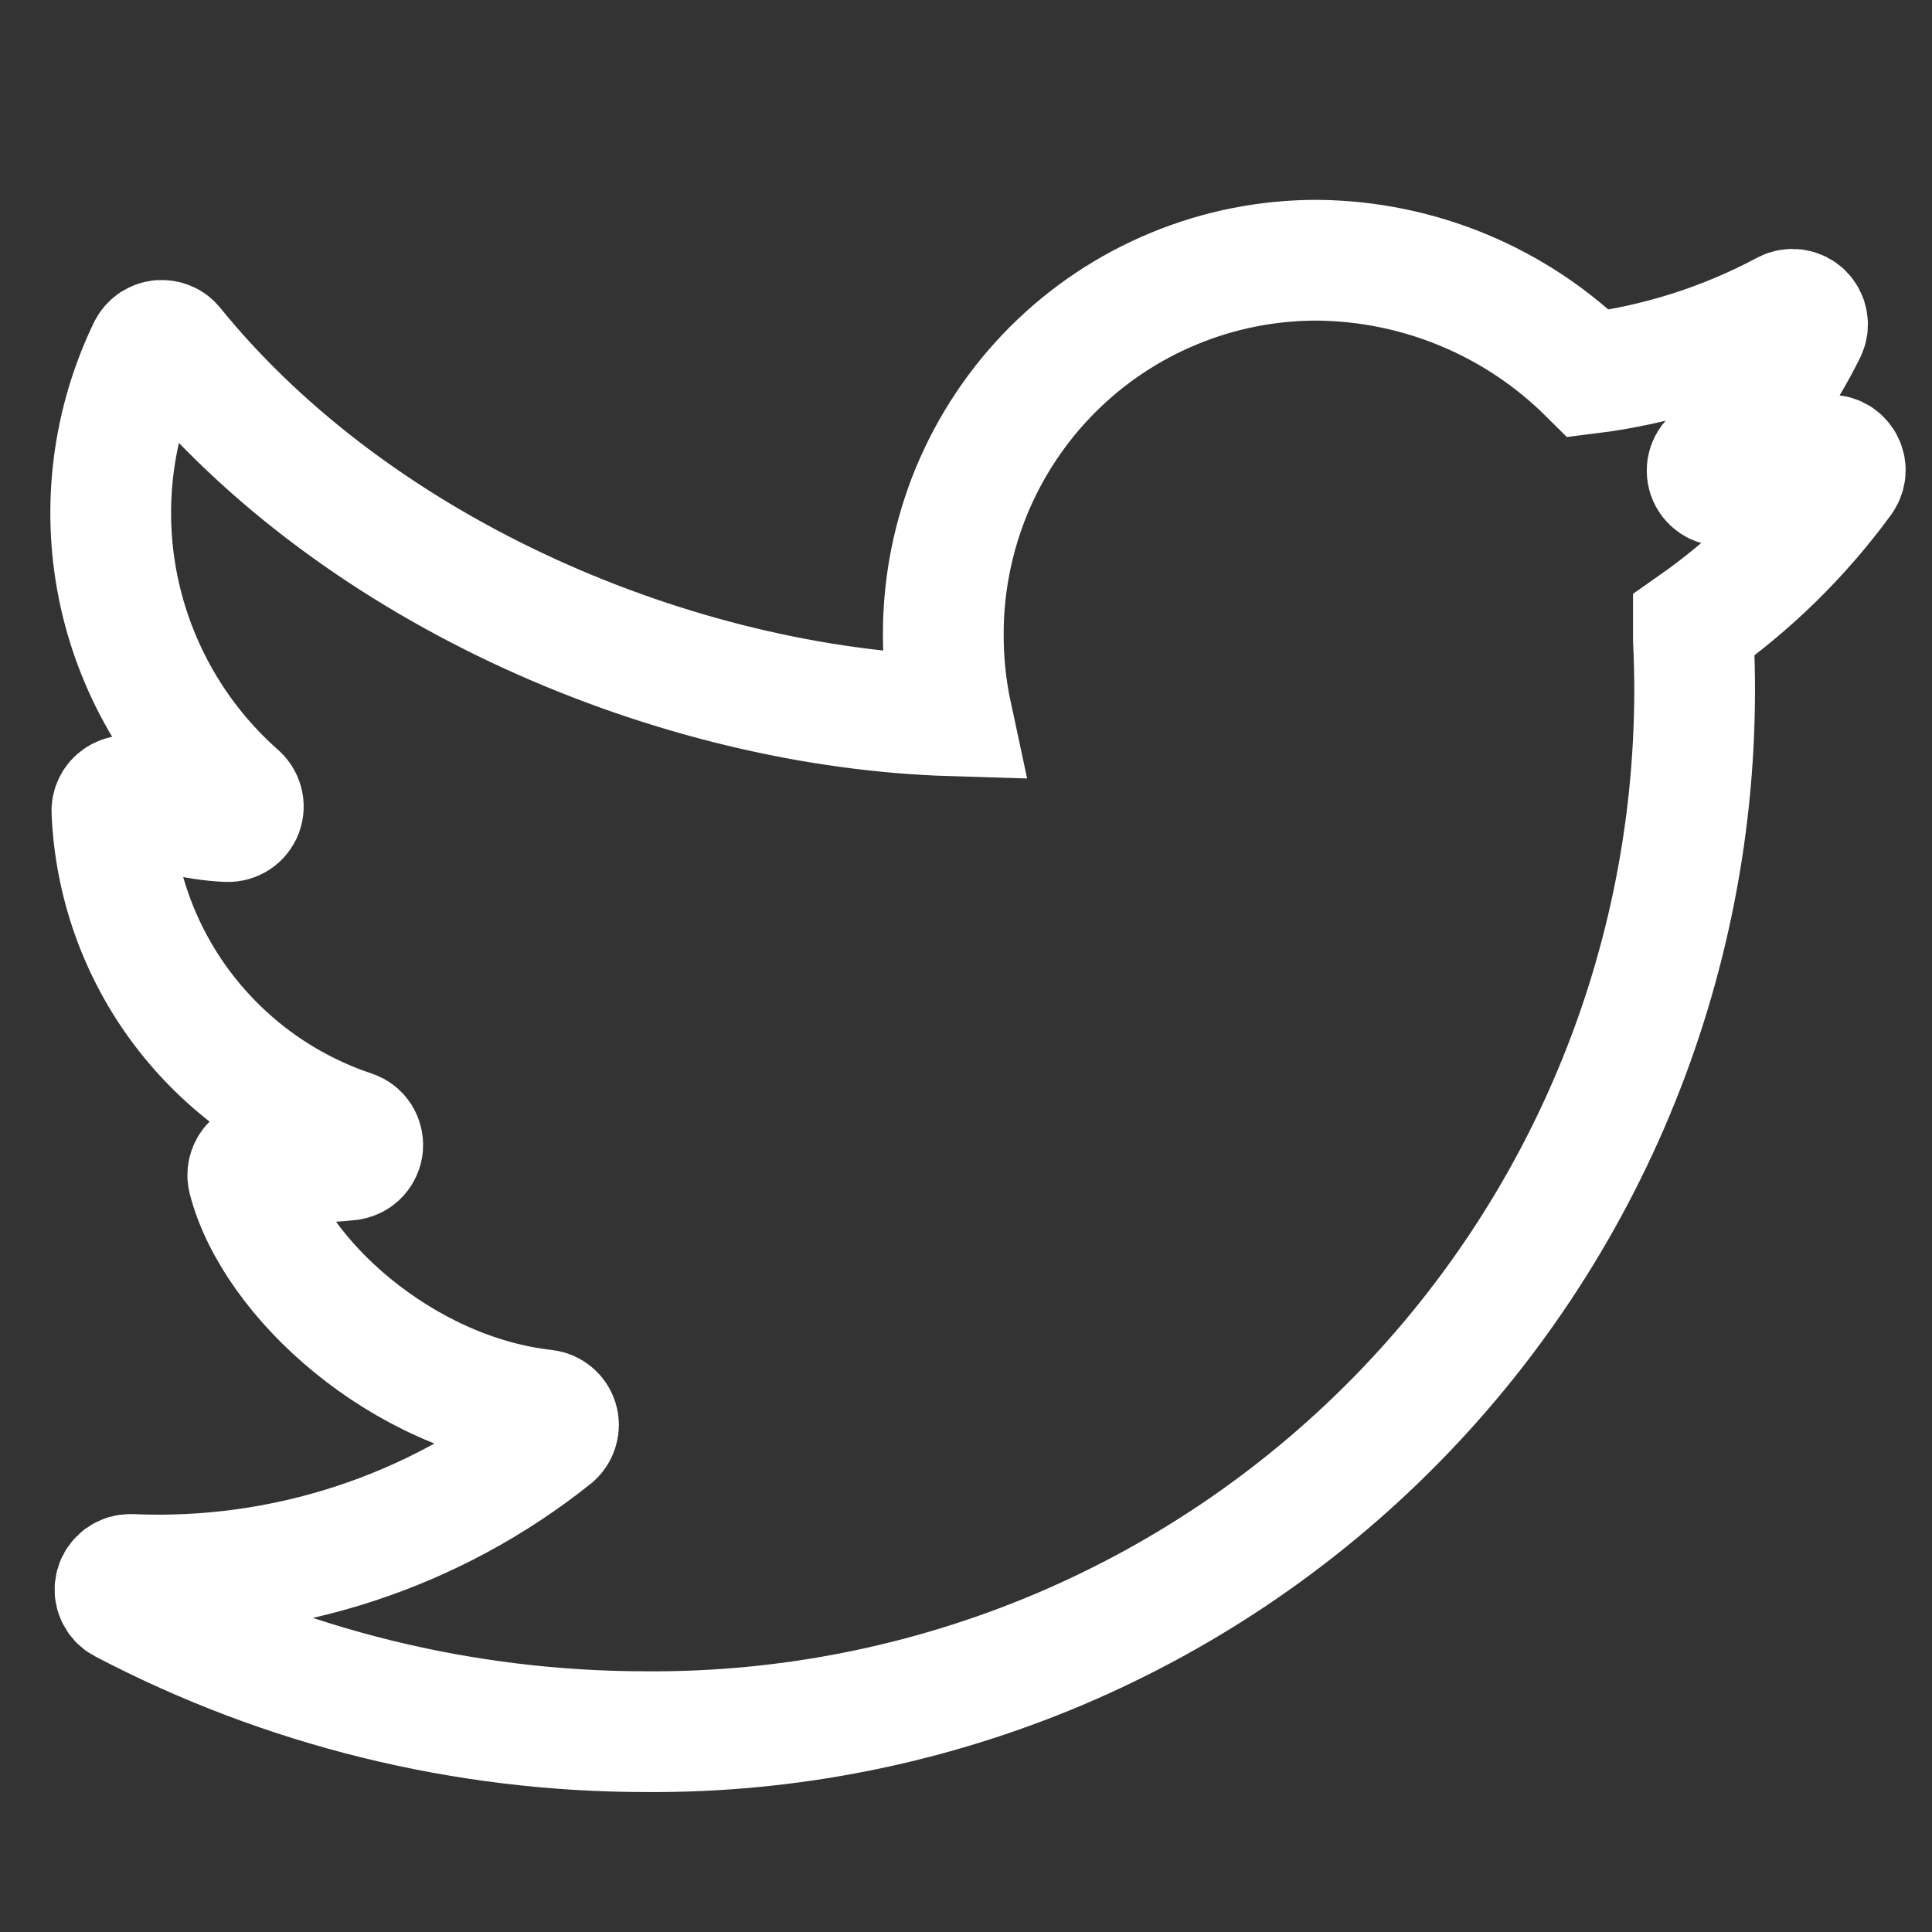 <svg width="16" height="16" viewBox="0 0 16 16" fill="none" xmlns="http://www.w3.org/2000/svg">
<rect x="0" y="0" width="16" height="16" fill="#333333" stroke="none"/>
<path d="M15.112 3.777C14.844 3.877 14.569 3.958 14.29 4.019C14.263 4.025 14.235 4.022 14.21 4.011C14.185 3.999 14.165 3.98 14.152 3.956C14.139 3.931 14.135 3.904 14.139 3.877C14.144 3.85 14.157 3.825 14.177 3.806C14.498 3.499 14.761 3.138 14.957 2.74C14.968 2.717 14.972 2.69 14.967 2.665C14.963 2.639 14.95 2.615 14.932 2.597C14.913 2.579 14.889 2.567 14.863 2.563C14.837 2.559 14.811 2.563 14.788 2.575C14.28 2.847 13.727 3.022 13.156 3.093C12.557 2.498 11.75 2.162 10.906 2.155C10.5 2.155 10.097 2.234 9.722 2.39C9.346 2.545 9.005 2.773 8.718 3.06C8.43 3.348 8.203 3.689 8.047 4.064C7.892 4.44 7.812 4.842 7.812 5.249C7.811 5.477 7.835 5.705 7.883 5.928C5.621 5.86 2.98 4.767 1.437 2.866C1.425 2.85 1.408 2.837 1.389 2.829C1.37 2.821 1.349 2.818 1.329 2.819C1.308 2.821 1.289 2.828 1.271 2.839C1.254 2.851 1.24 2.866 1.23 2.884C0.933 3.497 0.844 4.19 0.977 4.857C1.111 5.525 1.459 6.131 1.969 6.582C1.989 6.598 2.004 6.621 2.011 6.647C2.018 6.672 2.016 6.699 2.007 6.724C1.997 6.749 1.98 6.77 1.958 6.784C1.936 6.798 1.909 6.805 1.883 6.804C1.614 6.792 1.35 6.723 1.108 6.604C1.088 6.594 1.066 6.589 1.044 6.59C1.022 6.591 1.001 6.599 0.983 6.611C0.964 6.623 0.95 6.639 0.94 6.659C0.93 6.679 0.925 6.701 0.927 6.723C0.952 7.314 1.156 7.883 1.512 8.354C1.869 8.826 2.36 9.179 2.921 9.365C2.948 9.374 2.97 9.392 2.985 9.415C2.999 9.438 3.006 9.466 3.004 9.494C3.001 9.521 2.989 9.547 2.97 9.568C2.951 9.588 2.926 9.601 2.899 9.606C2.664 9.632 2.426 9.632 2.19 9.606C2.17 9.604 2.15 9.607 2.131 9.614C2.112 9.622 2.095 9.634 2.082 9.65C2.069 9.665 2.06 9.684 2.055 9.704C2.051 9.724 2.051 9.745 2.056 9.764C2.269 10.585 3.329 11.546 4.516 11.677C4.54 11.68 4.562 11.69 4.581 11.706C4.599 11.721 4.613 11.742 4.62 11.765C4.627 11.787 4.627 11.812 4.62 11.835C4.614 11.858 4.601 11.879 4.583 11.895C3.593 12.687 2.35 13.094 1.083 13.039C1.055 13.038 1.027 13.046 1.004 13.063C0.981 13.08 0.964 13.104 0.957 13.131C0.949 13.159 0.951 13.188 0.963 13.214C0.974 13.24 0.994 13.261 1.019 13.274C2.356 13.976 3.843 14.341 5.352 14.341C6.525 14.349 7.687 14.117 8.767 13.661C9.847 13.204 10.823 12.532 11.635 11.685C12.447 10.838 13.077 9.835 13.488 8.736C13.898 7.638 14.081 6.467 14.024 5.296V5.178C14.498 4.846 14.915 4.437 15.257 3.969C15.273 3.947 15.282 3.92 15.282 3.893C15.281 3.866 15.273 3.84 15.256 3.819C15.24 3.797 15.217 3.781 15.191 3.774C15.165 3.766 15.137 3.768 15.112 3.777V3.777Z" stroke="white" stroke-miterlimit="10"/>
</svg>
